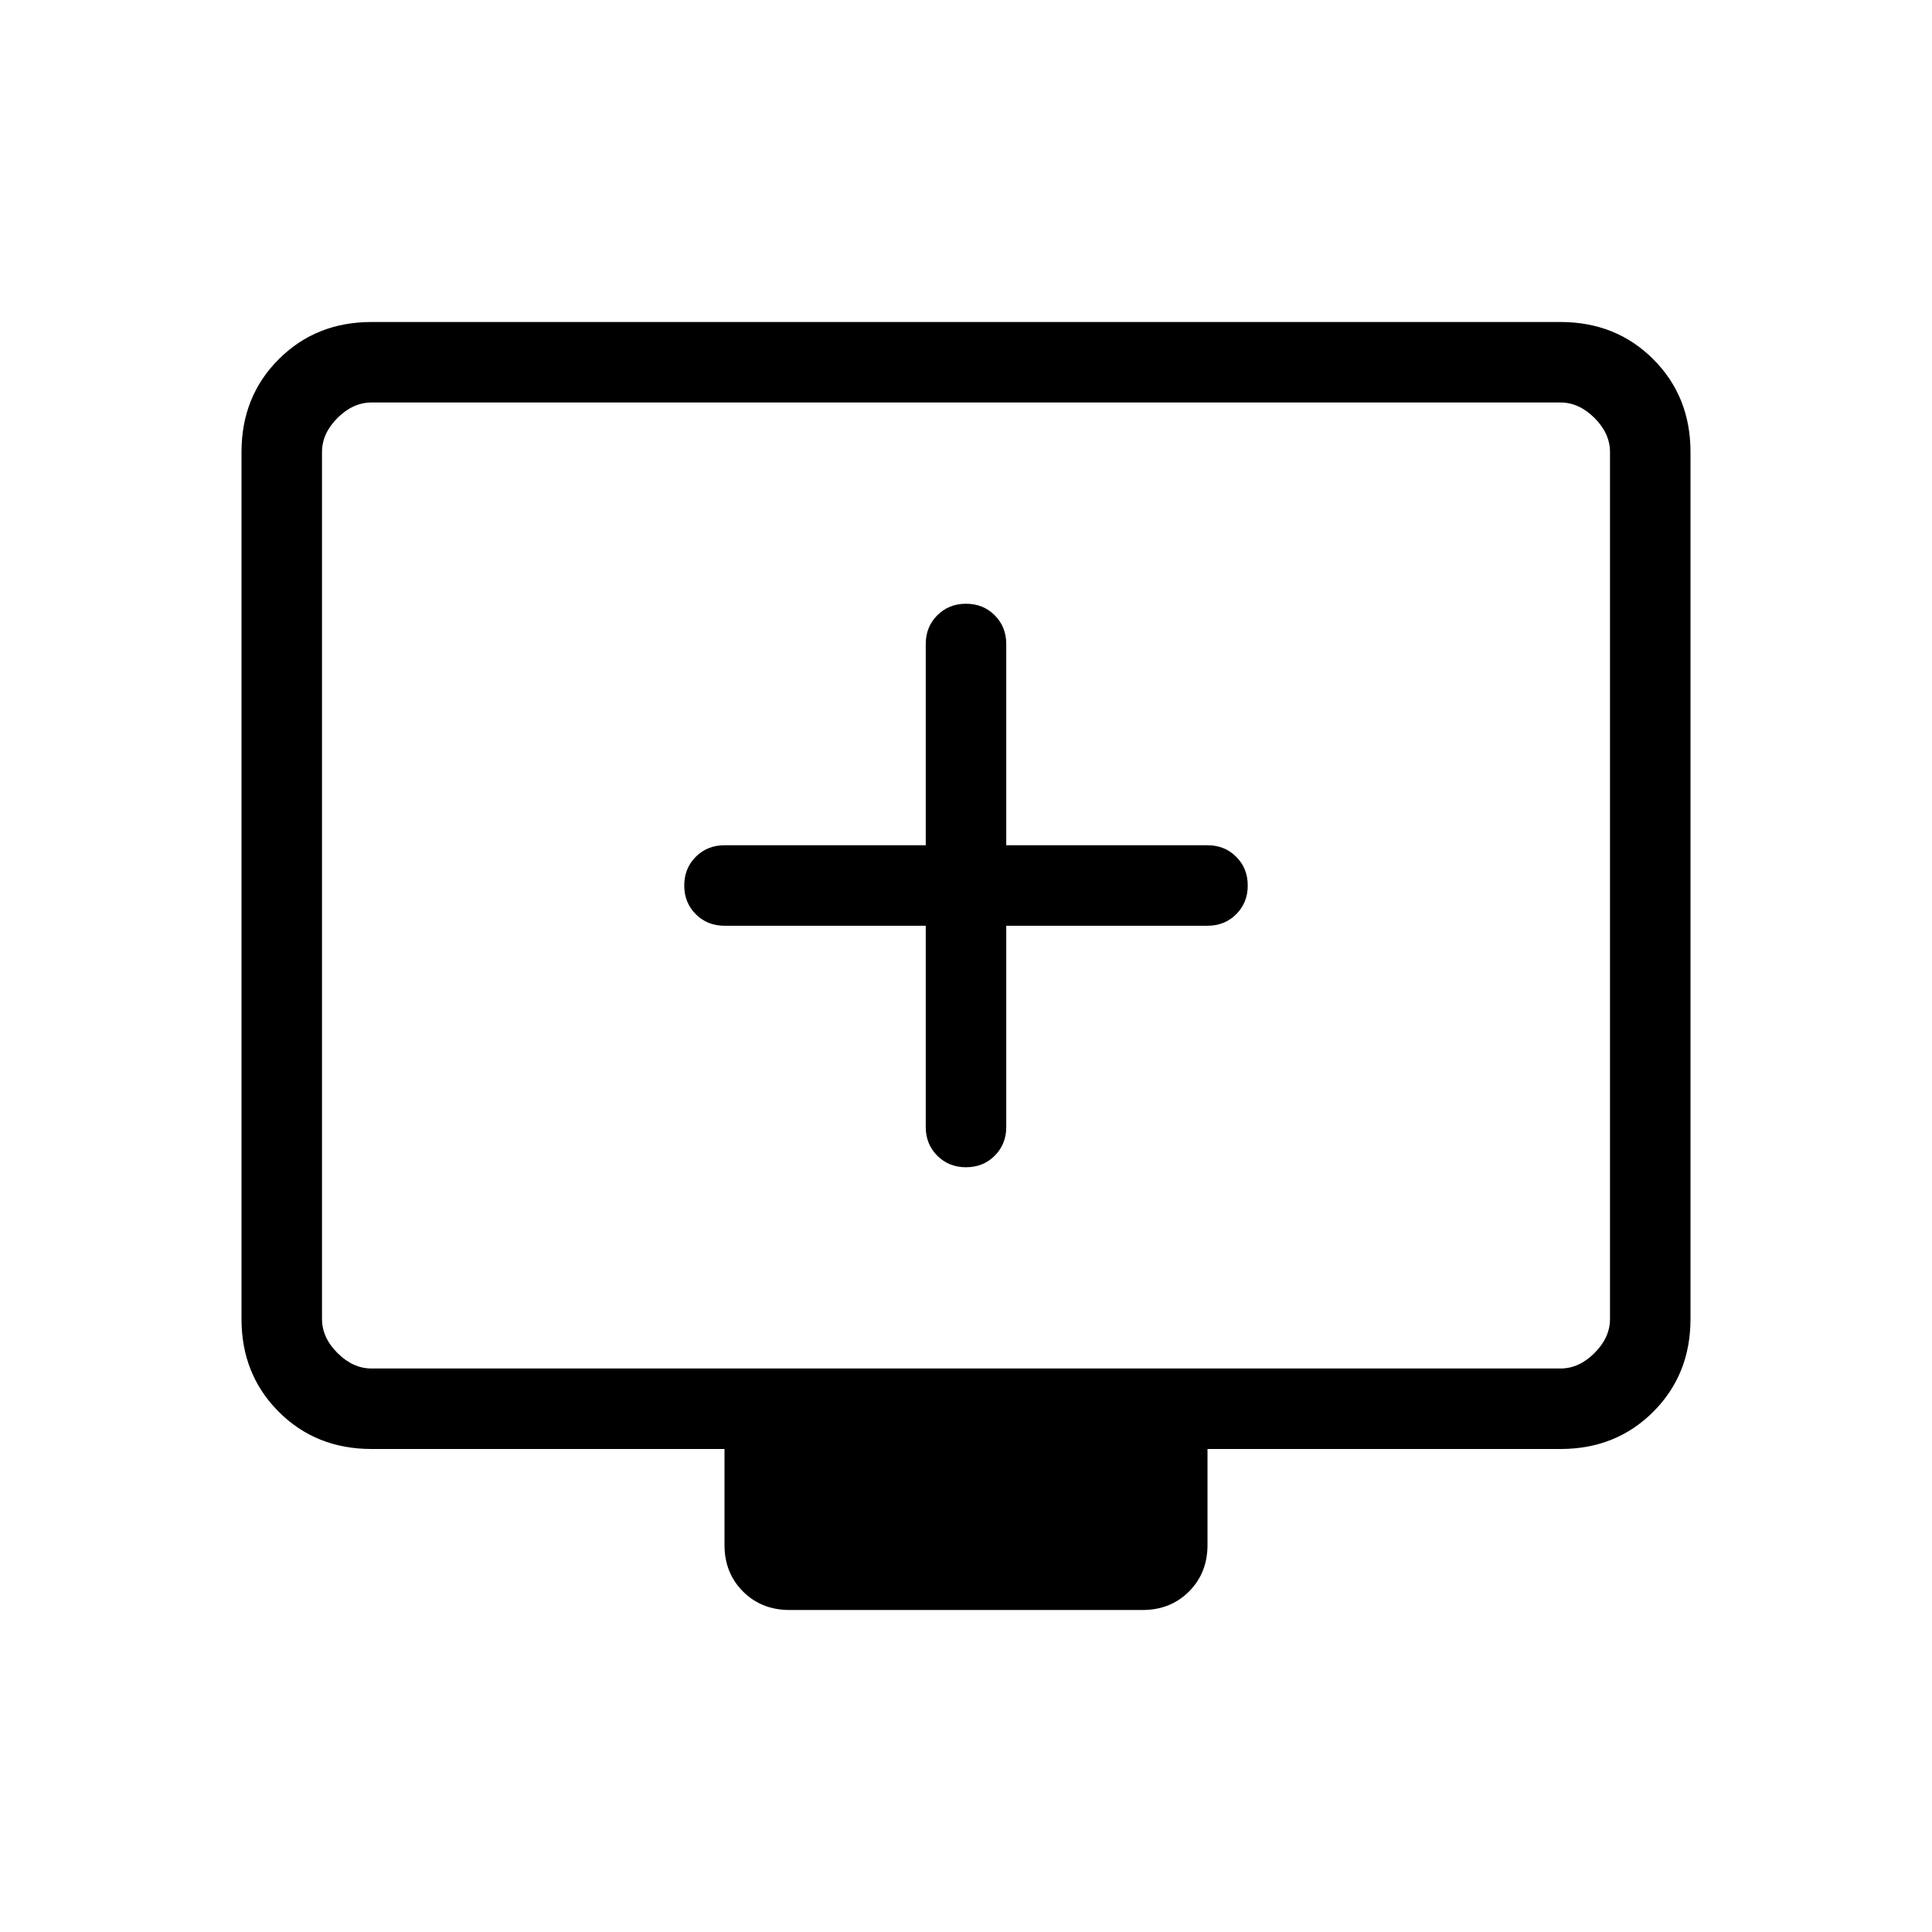 <svg xmlns="http://www.w3.org/2000/svg" height="24" viewBox="0 -960 960 960" width="24"><path d="M460-500v100q0 8.539 5.731 14.269Q471.461-380 480-380t14.269-5.731Q500-391.461 500-400v-100h100q8.539 0 14.269-5.731Q620-511.461 620-520t-5.731-14.269Q608.539-540 600-540H500v-100q0-8.539-5.731-14.269Q488.539-660 480-660t-14.269 5.731Q460-648.539 460-640v100H360q-8.539 0-14.269 5.731Q340-528.539 340-520t5.731 14.269Q351.461-500 360-500h100ZM184.615-240Q157-240 138.5-258.5 120-277 120-304.615v-430.77Q120-763 138.5-781.5 157-800 184.615-800h590.77Q803-800 821.5-781.5 840-763 840-735.385v430.77Q840-277 821.5-258.5 803-240 775.385-240H600v47.693q0 13.923-9.192 23.115Q581.616-160 567.693-160H392.307q-13.923 0-23.115-9.192Q360-178.384 360-192.307V-240H184.615Zm0-40h590.77q9.23 0 16.923-7.692Q800-295.385 800-304.615v-430.77q0-9.23-7.692-16.923Q784.615-760 775.385-760h-590.77q-9.23 0-16.923 7.692Q160-744.615 160-735.385v430.77q0 9.23 7.692 16.923Q175.385-280 184.615-280ZM160-280v-480 480Z"/></svg>